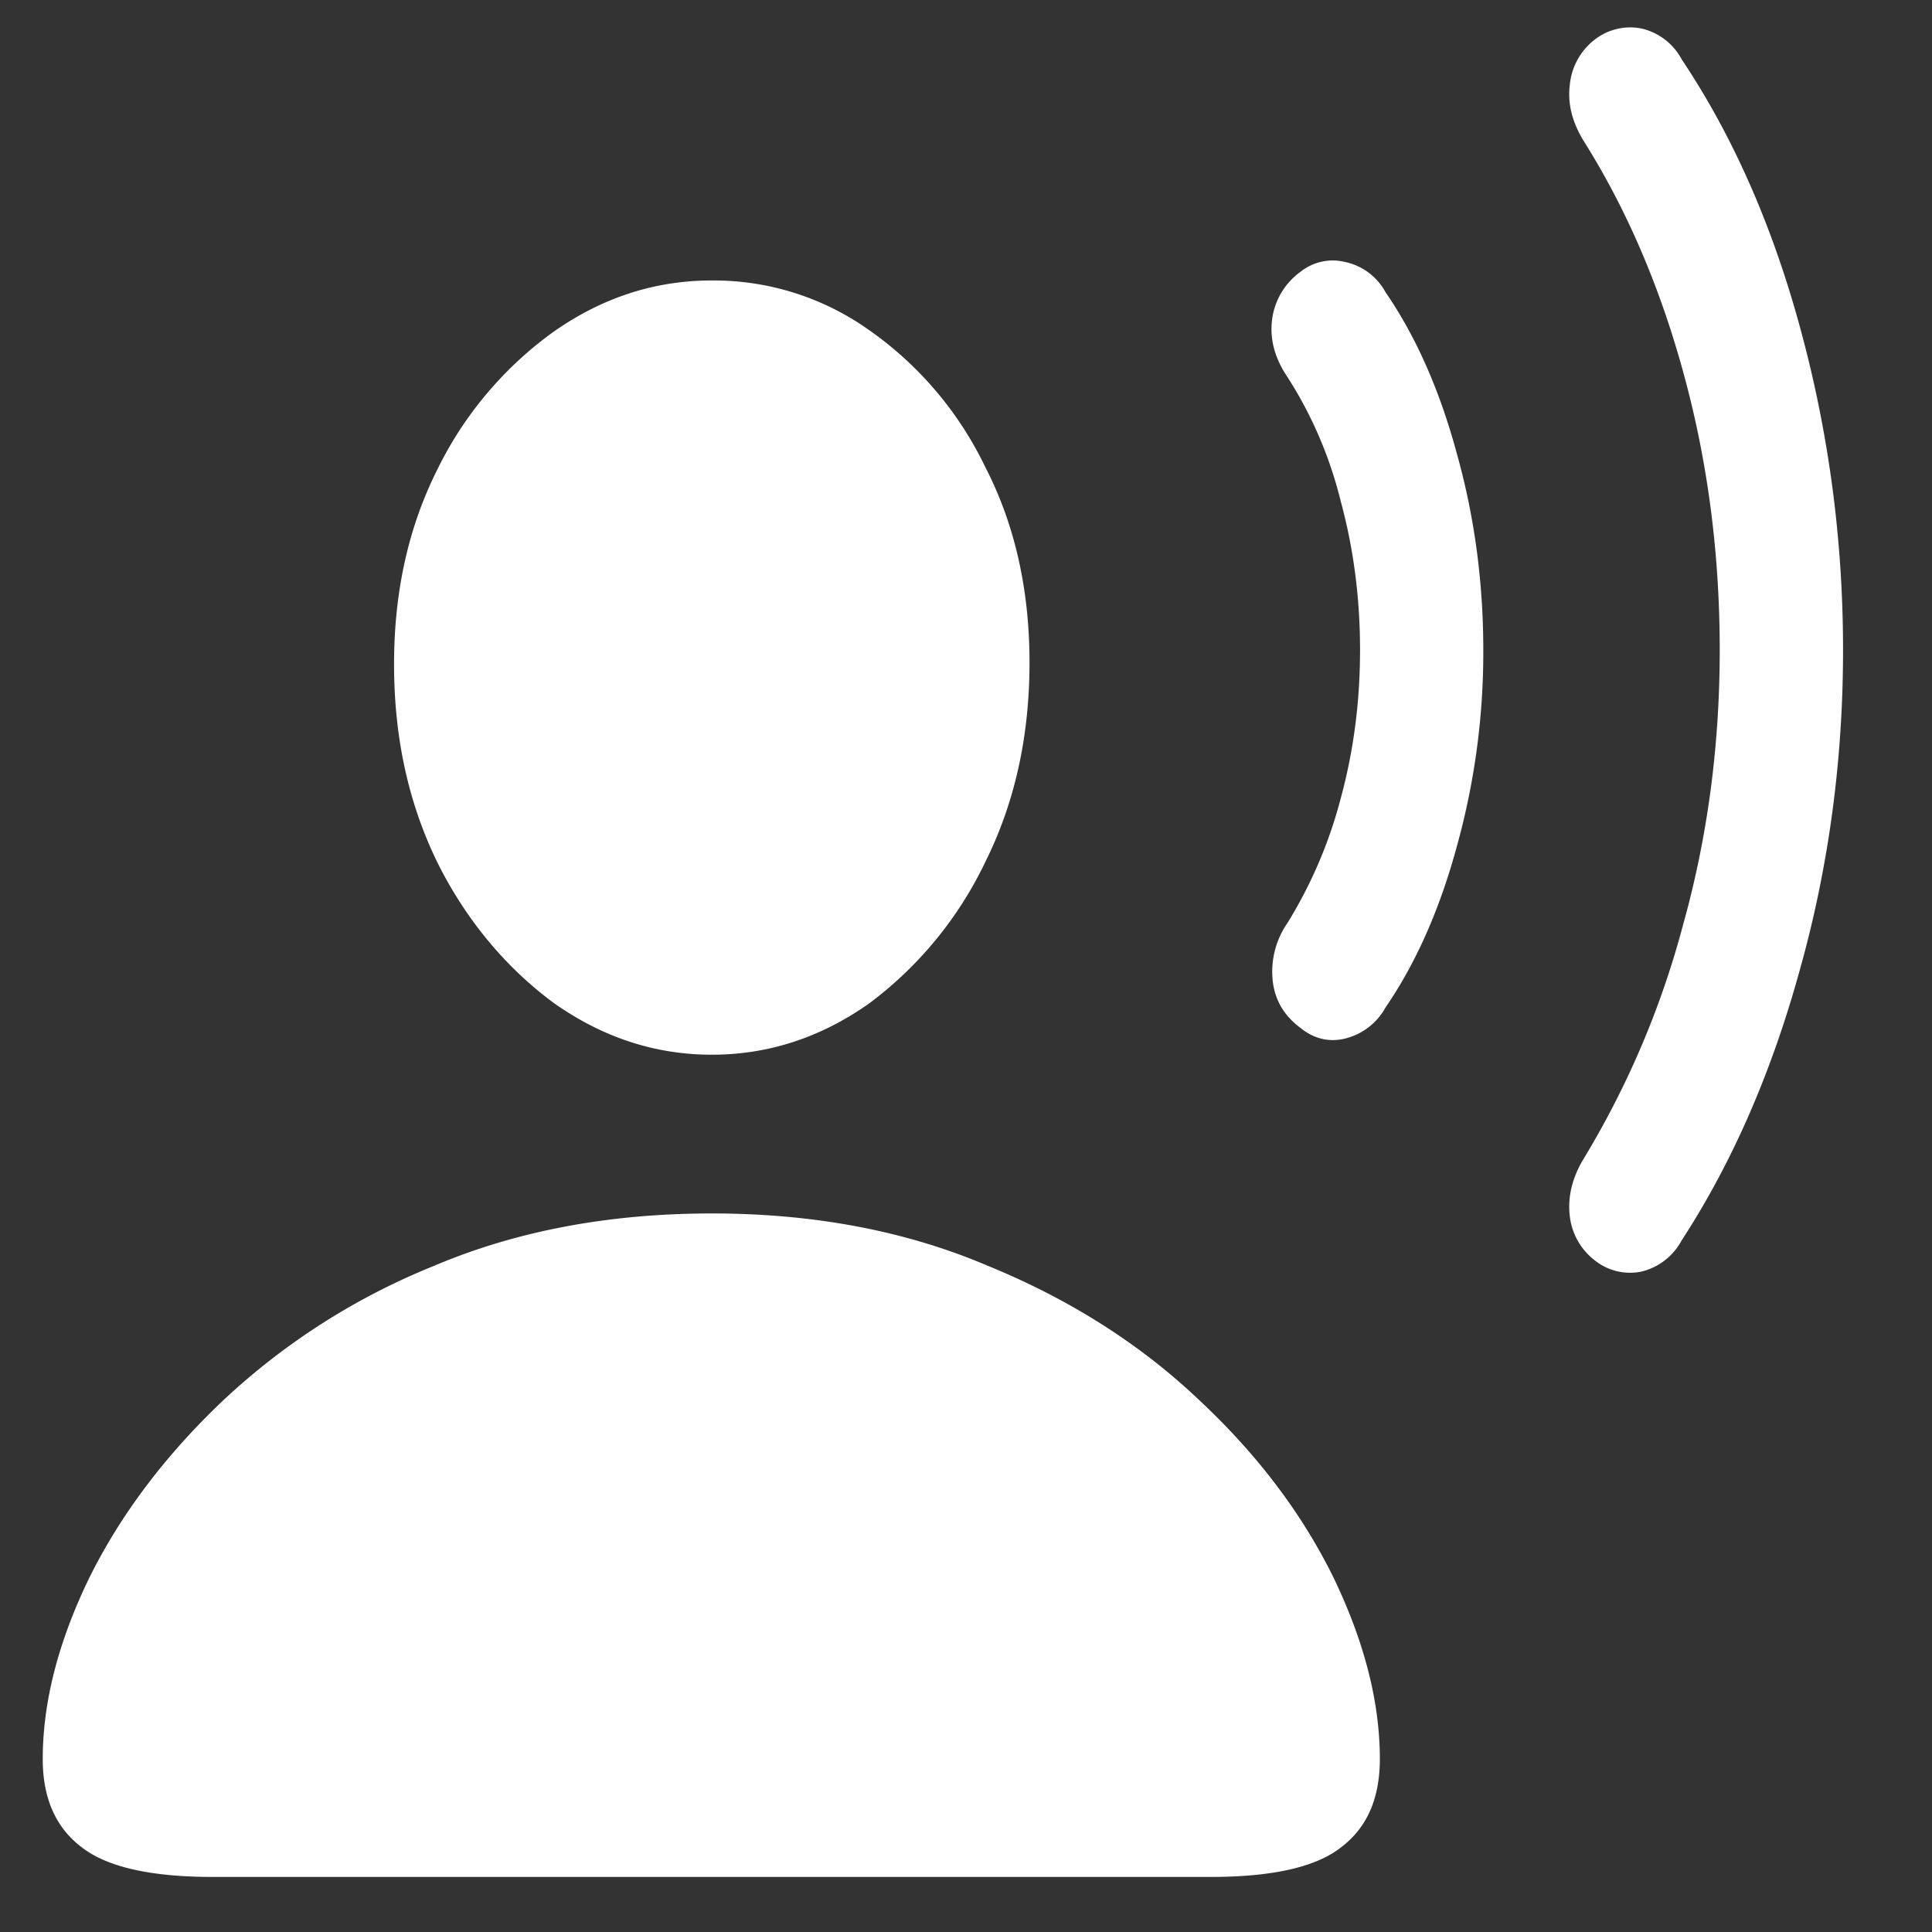 <svg xmlns="http://www.w3.org/2000/svg" width="24" height="24"><rect width="100%" height="100%" fill="#333333" stroke="none"/><path style="stroke:none;fill-rule:nonzero;fill:#fff;fill-opacity:1" d="M2.645 23.316h12.394c.777 0 1.32-.125 1.629-.375.316-.242.473-.605.473-1.09 0-.706-.192-1.453-.57-2.242-.384-.785-.934-1.523-1.66-2.203-.723-.691-1.598-1.254-2.626-1.676-1.02-.437-2.168-.656-3.441-.656-1.285 0-2.438.219-3.465.656a8.43 8.43 0 0 0-2.617 1.676c-.715.68-1.27 1.418-1.657 2.203-.382.79-.574 1.536-.574 2.243 0 .484.16.847.477 1.09.316.25.86.374 1.637.374Zm6.199-10.214c.703 0 1.355-.215 1.953-.637a4.739 4.739 0 0 0 1.441-1.754c.367-.734.551-1.563.551-2.48 0-.91-.184-1.72-.55-2.43a4.404 4.404 0 0 0-1.442-1.7 3.33 3.33 0 0 0-1.953-.617c-.707 0-1.356.211-1.957.63a4.592 4.592 0 0 0-1.45 1.71c-.363.719-.542 1.528-.542 2.426 0 .914.18 1.734.543 2.473.351.703.847 1.3 1.449 1.742.601.422 1.25.637 1.957.637Zm7.312-.332c.164.132.348.18.551.132a.789.789 0 0 0 .504-.386c.383-.559.676-1.227.887-2.004a8.998 8.998 0 0 0 .328-2.438c0-.844-.11-1.66-.328-2.437-.211-.782-.504-1.45-.887-2.008a.747.747 0 0 0-.504-.375.64.64 0 0 0-.55.121.869.869 0 0 0-.356.605c-.028.247.039.477.195.708.3.468.524.988.66 1.542.16.59.239 1.204.239 1.844 0 .64-.079 1.25-.239 1.84a5.67 5.67 0 0 1-.66 1.547 1.067 1.067 0 0 0-.187.715c.027.246.14.441.347.594Zm3.649 2.882a.703.703 0 0 0 .582.145.773.773 0 0 0 .504-.39c.632-.97 1.12-2.095 1.472-3.376.356-1.277.532-2.597.532-3.957 0-1.36-.176-2.683-.524-3.969-.348-1.289-.84-2.41-1.48-3.367a.76.76 0 0 0-.496-.383.718.718 0 0 0-.59.141.804.804 0 0 0-.305.567c-.027.226.031.453.168.68.539.855.957 1.827 1.254 2.925.297 1.094.441 2.23.441 3.406 0 1.176-.148 2.313-.453 3.406a11.088 11.088 0 0 1-1.242 2.922c-.137.23-.195.465-.168.7a.807.807 0 0 0 .305.55Zm0 0"/></svg>